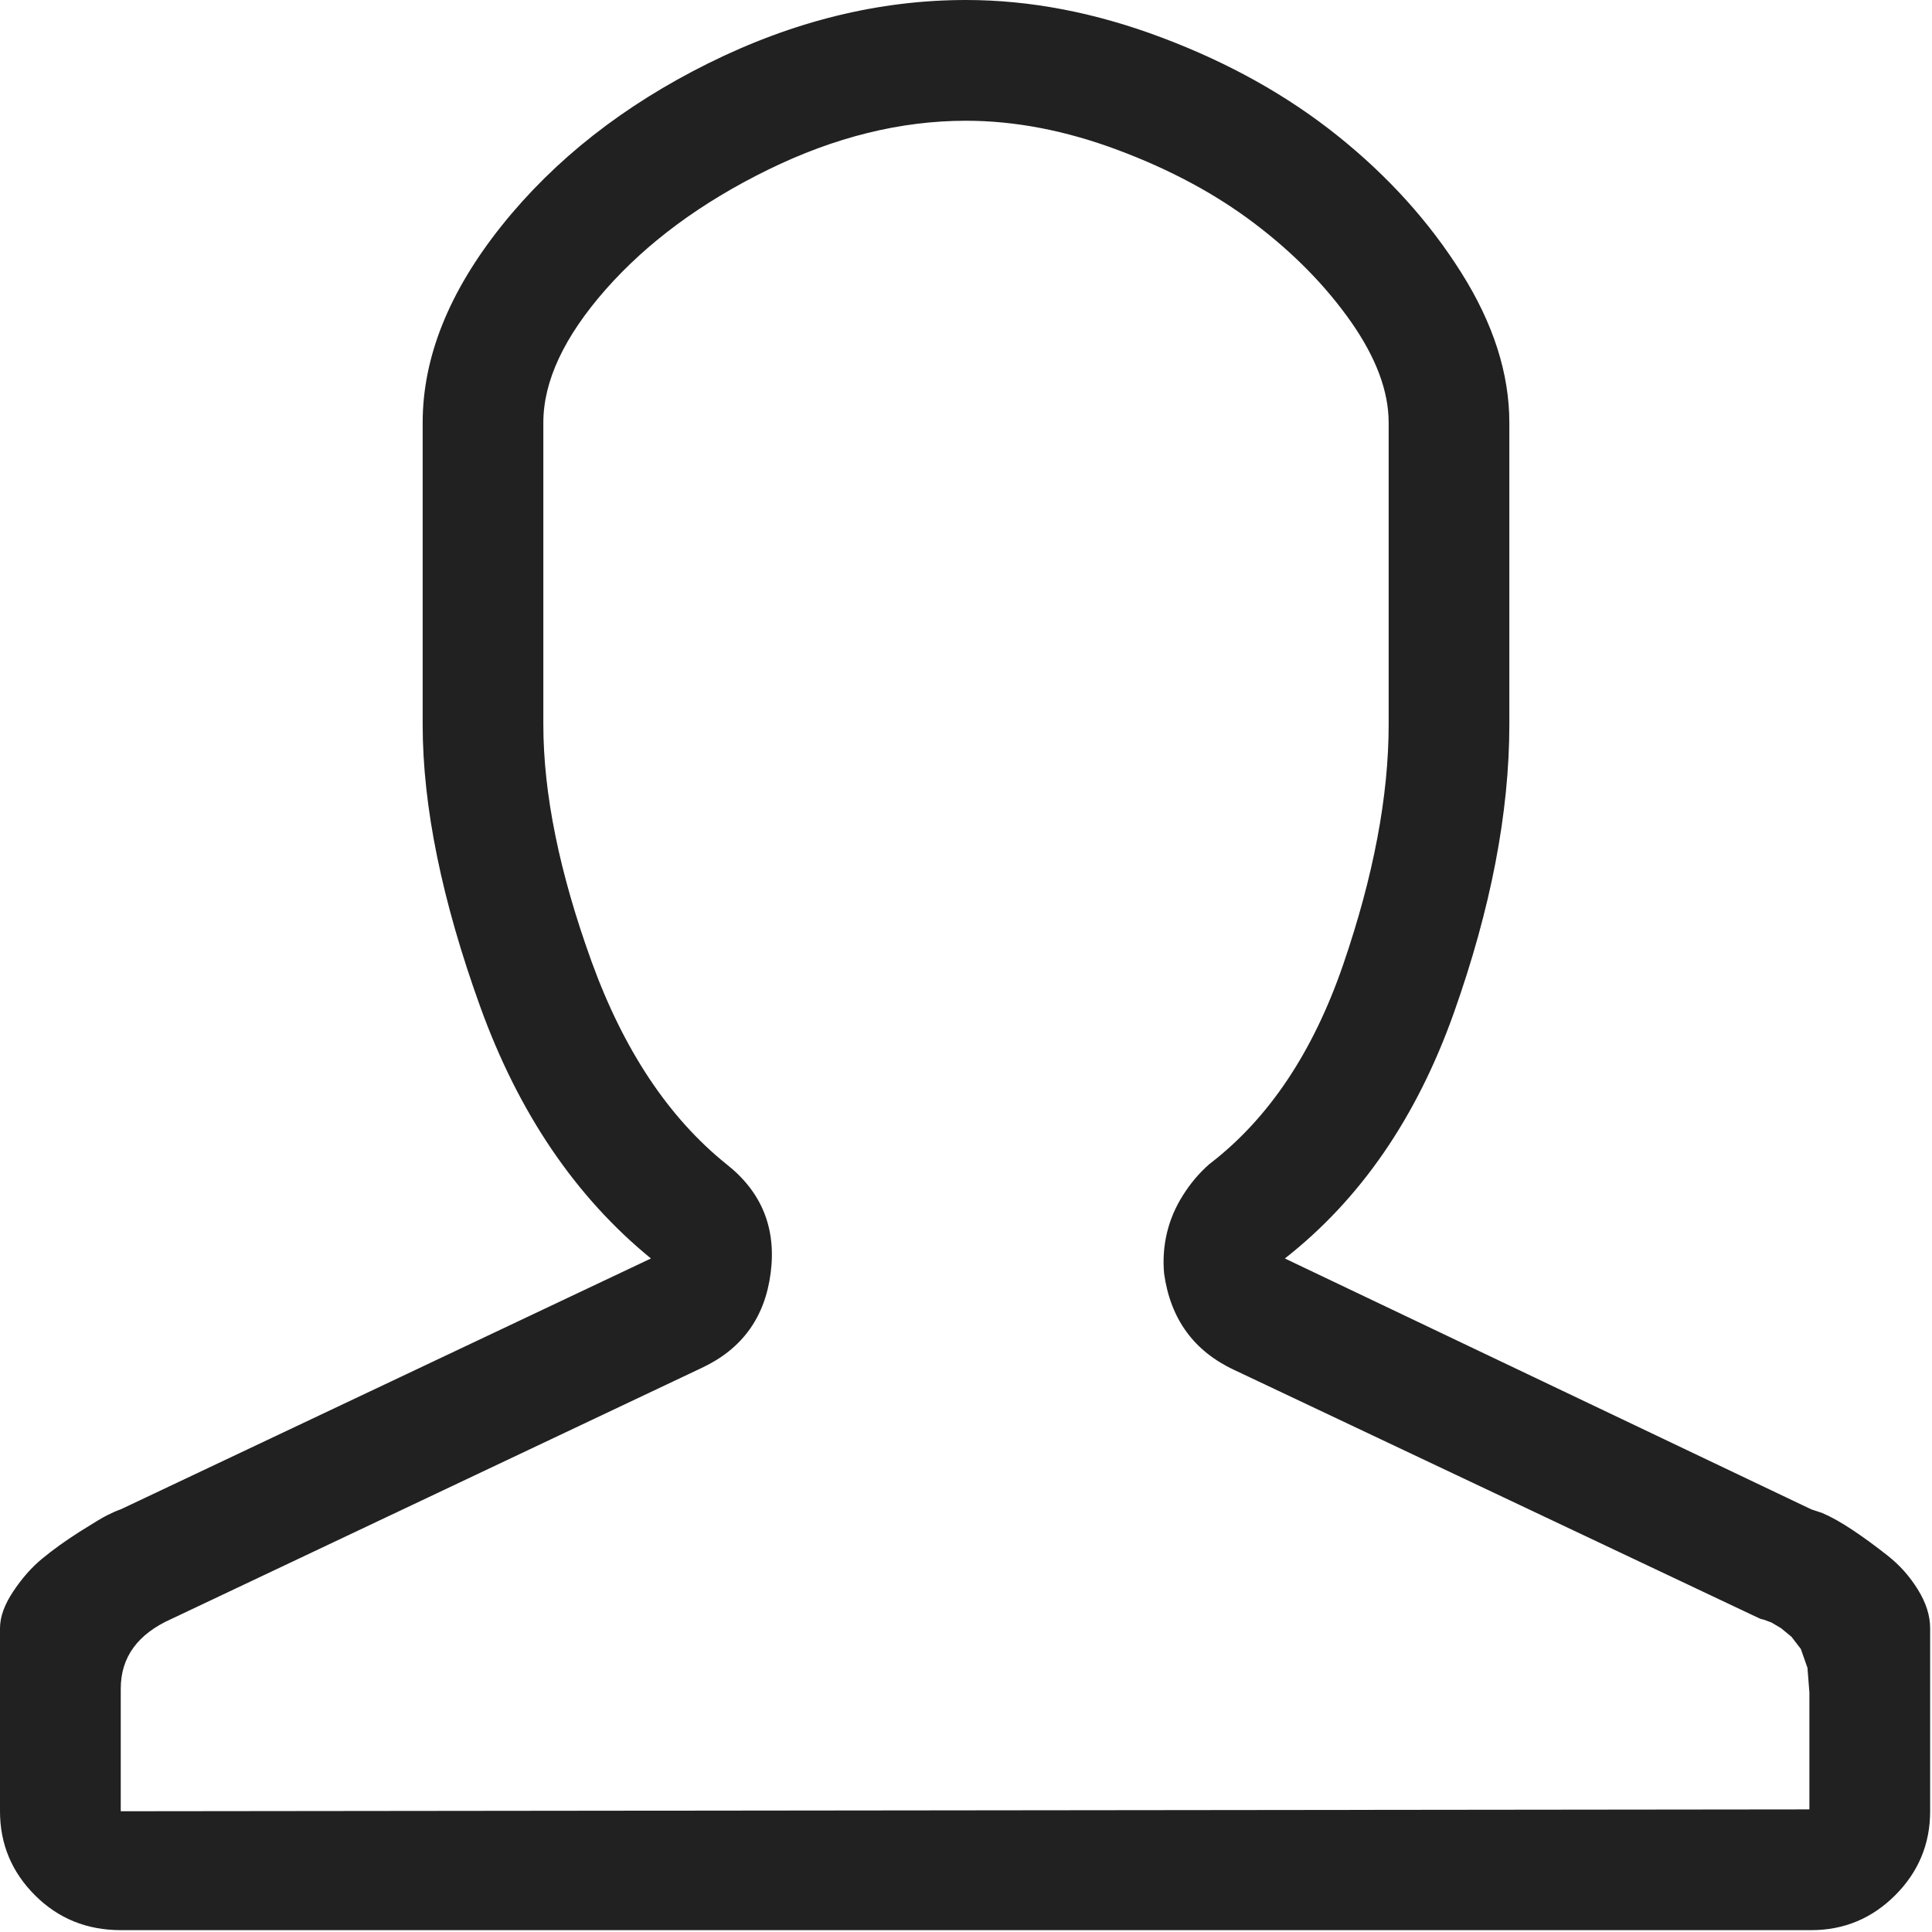 <svg width="26" height="26" viewBox="0 0 26 26" fill="none" xmlns="http://www.w3.org/2000/svg">
<g clip-path="url(#clip0_253_809)">
<path d="M13 1.625C13.66 1.625 14.341 1.756 15.044 2.019C15.746 2.281 16.36 2.611 16.885 3.009C17.41 3.407 17.841 3.847 18.18 4.329C18.518 4.812 18.688 5.264 18.688 5.688V9.75C18.688 10.715 18.484 11.79 18.078 12.975C17.672 14.159 17.071 15.057 16.275 15.666C16.14 15.784 16.021 15.924 15.92 16.085C15.818 16.246 15.746 16.415 15.704 16.593C15.662 16.77 15.649 16.953 15.666 17.139C15.751 17.748 16.064 18.18 16.605 18.434L23.689 21.785L23.74 21.798L23.842 21.836L23.969 21.912L24.108 22.026L24.235 22.191L24.324 22.445L24.35 22.775V24.35L1.625 24.375V22.725C1.625 22.301 1.854 21.988 2.311 21.785L9.445 18.408C9.987 18.154 10.296 17.727 10.372 17.126C10.448 16.525 10.249 16.038 9.775 15.666C8.997 15.04 8.392 14.13 7.96 12.937C7.528 11.743 7.312 10.681 7.312 9.75V5.688C7.312 5.129 7.592 4.532 8.15 3.897C8.709 3.263 9.437 2.725 10.334 2.285C11.231 1.845 12.12 1.625 13 1.625ZM13 0C11.832 0 10.677 0.284 9.534 0.851C8.392 1.418 7.465 2.146 6.754 3.034C6.043 3.923 5.688 4.807 5.688 5.688V9.75C5.688 10.85 5.946 12.116 6.462 13.546C6.978 14.976 7.744 16.106 8.76 16.936L1.625 20.312C1.574 20.329 1.515 20.355 1.447 20.389C1.38 20.422 1.253 20.499 1.066 20.617C0.88 20.736 0.715 20.854 0.571 20.973C0.427 21.091 0.296 21.239 0.178 21.417C0.059 21.595 0 21.76 0 21.912V24.375C0 24.815 0.157 25.192 0.47 25.505C0.783 25.818 1.168 25.975 1.625 25.975H24.375C24.815 25.975 25.192 25.818 25.505 25.505C25.818 25.192 25.975 24.815 25.975 24.375V21.912C25.975 21.743 25.92 21.569 25.81 21.392C25.7 21.214 25.564 21.061 25.403 20.935C25.242 20.808 25.086 20.693 24.934 20.592C24.781 20.49 24.646 20.414 24.527 20.363L24.375 20.312L17.291 16.936C18.307 16.14 19.064 15.04 19.564 13.635C20.063 12.23 20.312 10.935 20.312 9.75V5.688C20.312 5.027 20.097 4.354 19.665 3.669C19.233 2.983 18.679 2.37 18.002 1.828C17.325 1.286 16.538 0.846 15.641 0.508C14.743 0.169 13.863 0 13 0Z" fill="#212121"/>
</g>
<defs>
<clipPath id="clip0_253_809">
<rect width="26" height="26" fill="white"/>
</clipPath>
</defs>
</svg>
